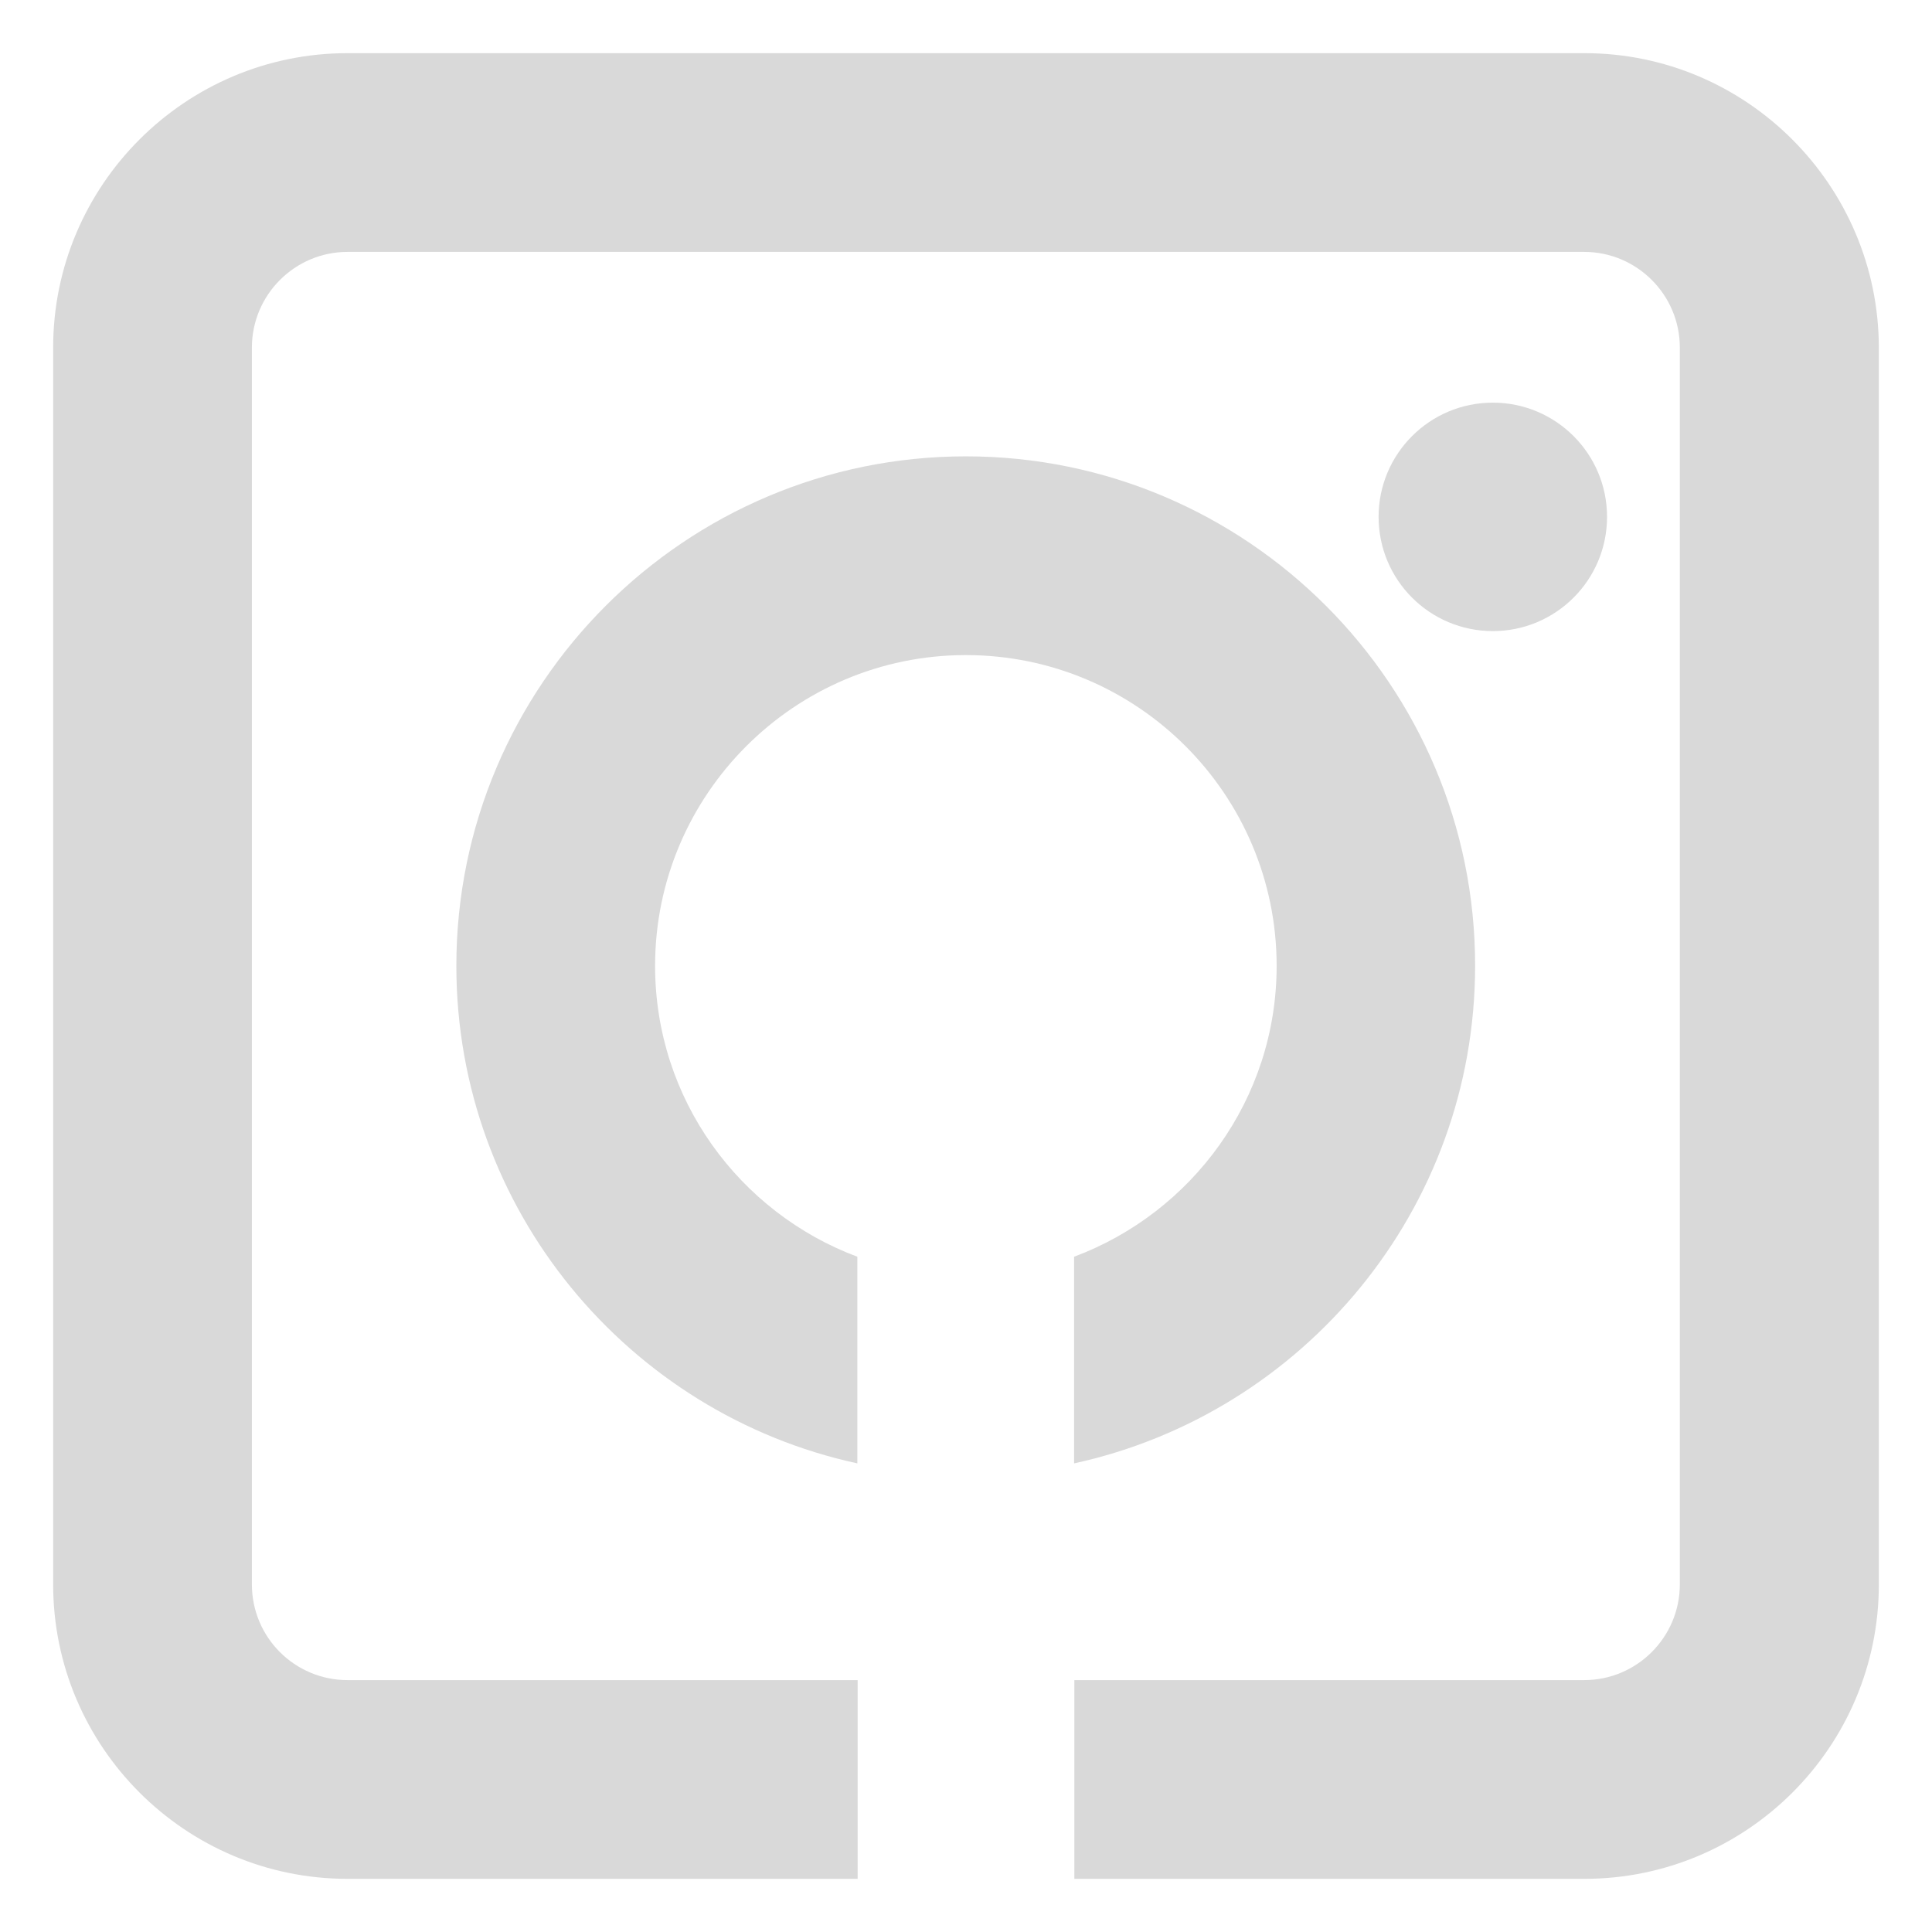 <?xml version="1.0" encoding="utf-8"?>
<!-- Generator: Adobe Illustrator 26.2.1, SVG Export Plug-In . SVG Version: 6.00 Build 0)  -->
<svg version="1.1" id="레이어_1" xmlns="http://www.w3.org/2000/svg" xmlns:xlink="http://www.w3.org/1999/xlink" x="0px"
	 y="0px" viewBox="0 0 70.87 70.87" style="enable-background:new 0 0 70.87 70.87;" xml:space="preserve">
<style type="text/css">
	.st0{fill:#1E2B65;}
	.st1{fill:#FFFFFF;}
	.st2{fill:#D9D9D9;}
	.st3{fill:#040000;}
</style>
<g>
	<circle class="st2" cx="54.76" cy="18.96" r="4.19"/>
	<path class="st2" d="M35.43,16.74c-10.3,0-18.69,8.38-18.69,18.69c0,8.94,6.31,16.43,14.71,18.25V46.1
		c-4.33-1.62-7.42-5.78-7.42-10.67c0-6.28,5.11-11.4,11.4-11.4s11.4,5.11,11.4,11.4c0,4.89-3.1,9.05-7.43,10.67v7.58
		c8.4-1.83,14.71-9.31,14.71-18.25C54.12,25.13,45.74,16.74,35.43,16.74z"/>
	<path class="st2" d="M58.12,1.95H12.75c-5.95,0-10.8,4.84-10.8,10.8v45.37c0,5.95,4.84,10.8,10.8,10.8h18.71v-7.29H12.75
		c-1.94,0-3.51-1.57-3.51-3.51V12.75c0-1.93,1.57-3.51,3.51-3.51h45.36c1.93,0,3.51,1.57,3.51,3.51v45.37
		c0,1.93-1.57,3.51-3.51,3.51H39.41v7.29h18.71c5.95,0,10.8-4.84,10.8-10.8V12.75C68.91,6.8,64.07,1.95,58.12,1.95z"/>
</g>
</svg>
